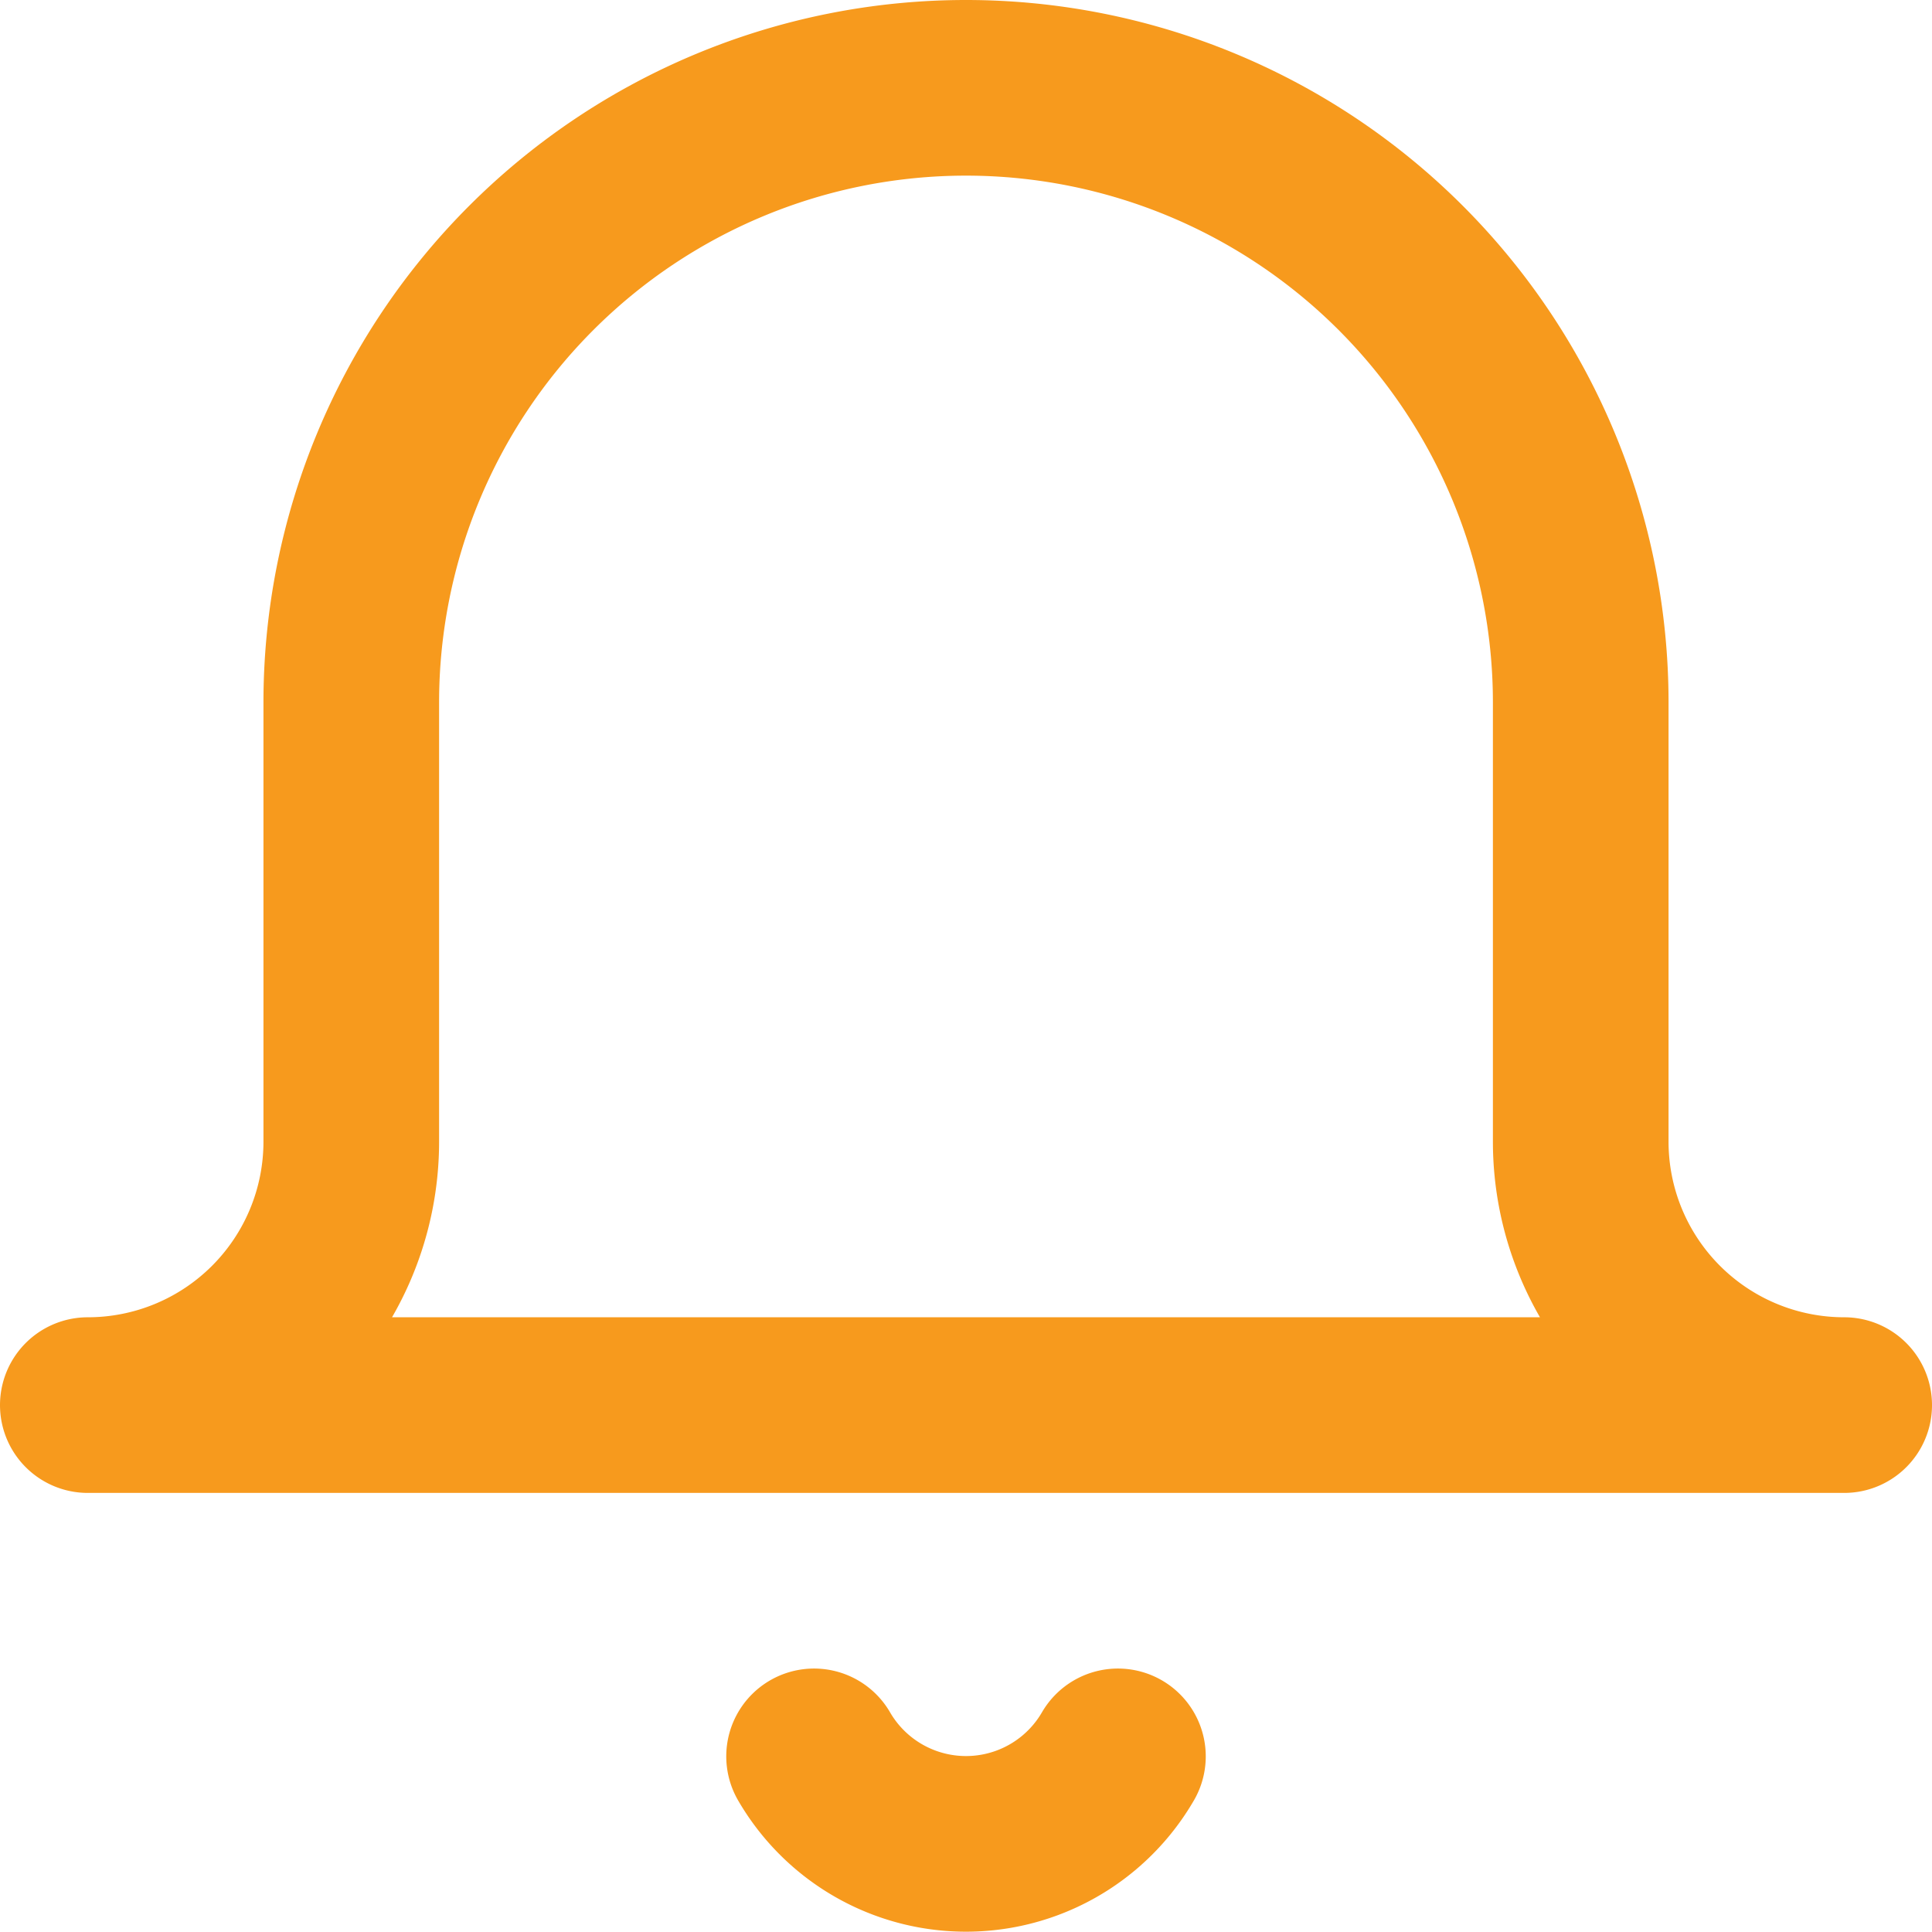 <svg xmlns="http://www.w3.org/2000/svg" width="22" height="21.996" viewBox="0 0 22 21.996">
  <defs>
    <style>
      .cls-1 {
        fill: none;
        stroke: #f79a1d;
        stroke-linecap: round;
        stroke-linejoin: round;
        stroke-width: 2px;
      }
    </style>
  </defs>
  <path id="bell" class="cls-1" d="M22,17H2a3,3,0,0,0,3-3V9A7,7,0,0,1,19,9v5A3,3,0,0,0,22,17Zm-8.27,4a2,2,0,0,1-3.46,0" transform="translate(-1 -1)"/>
</svg>
